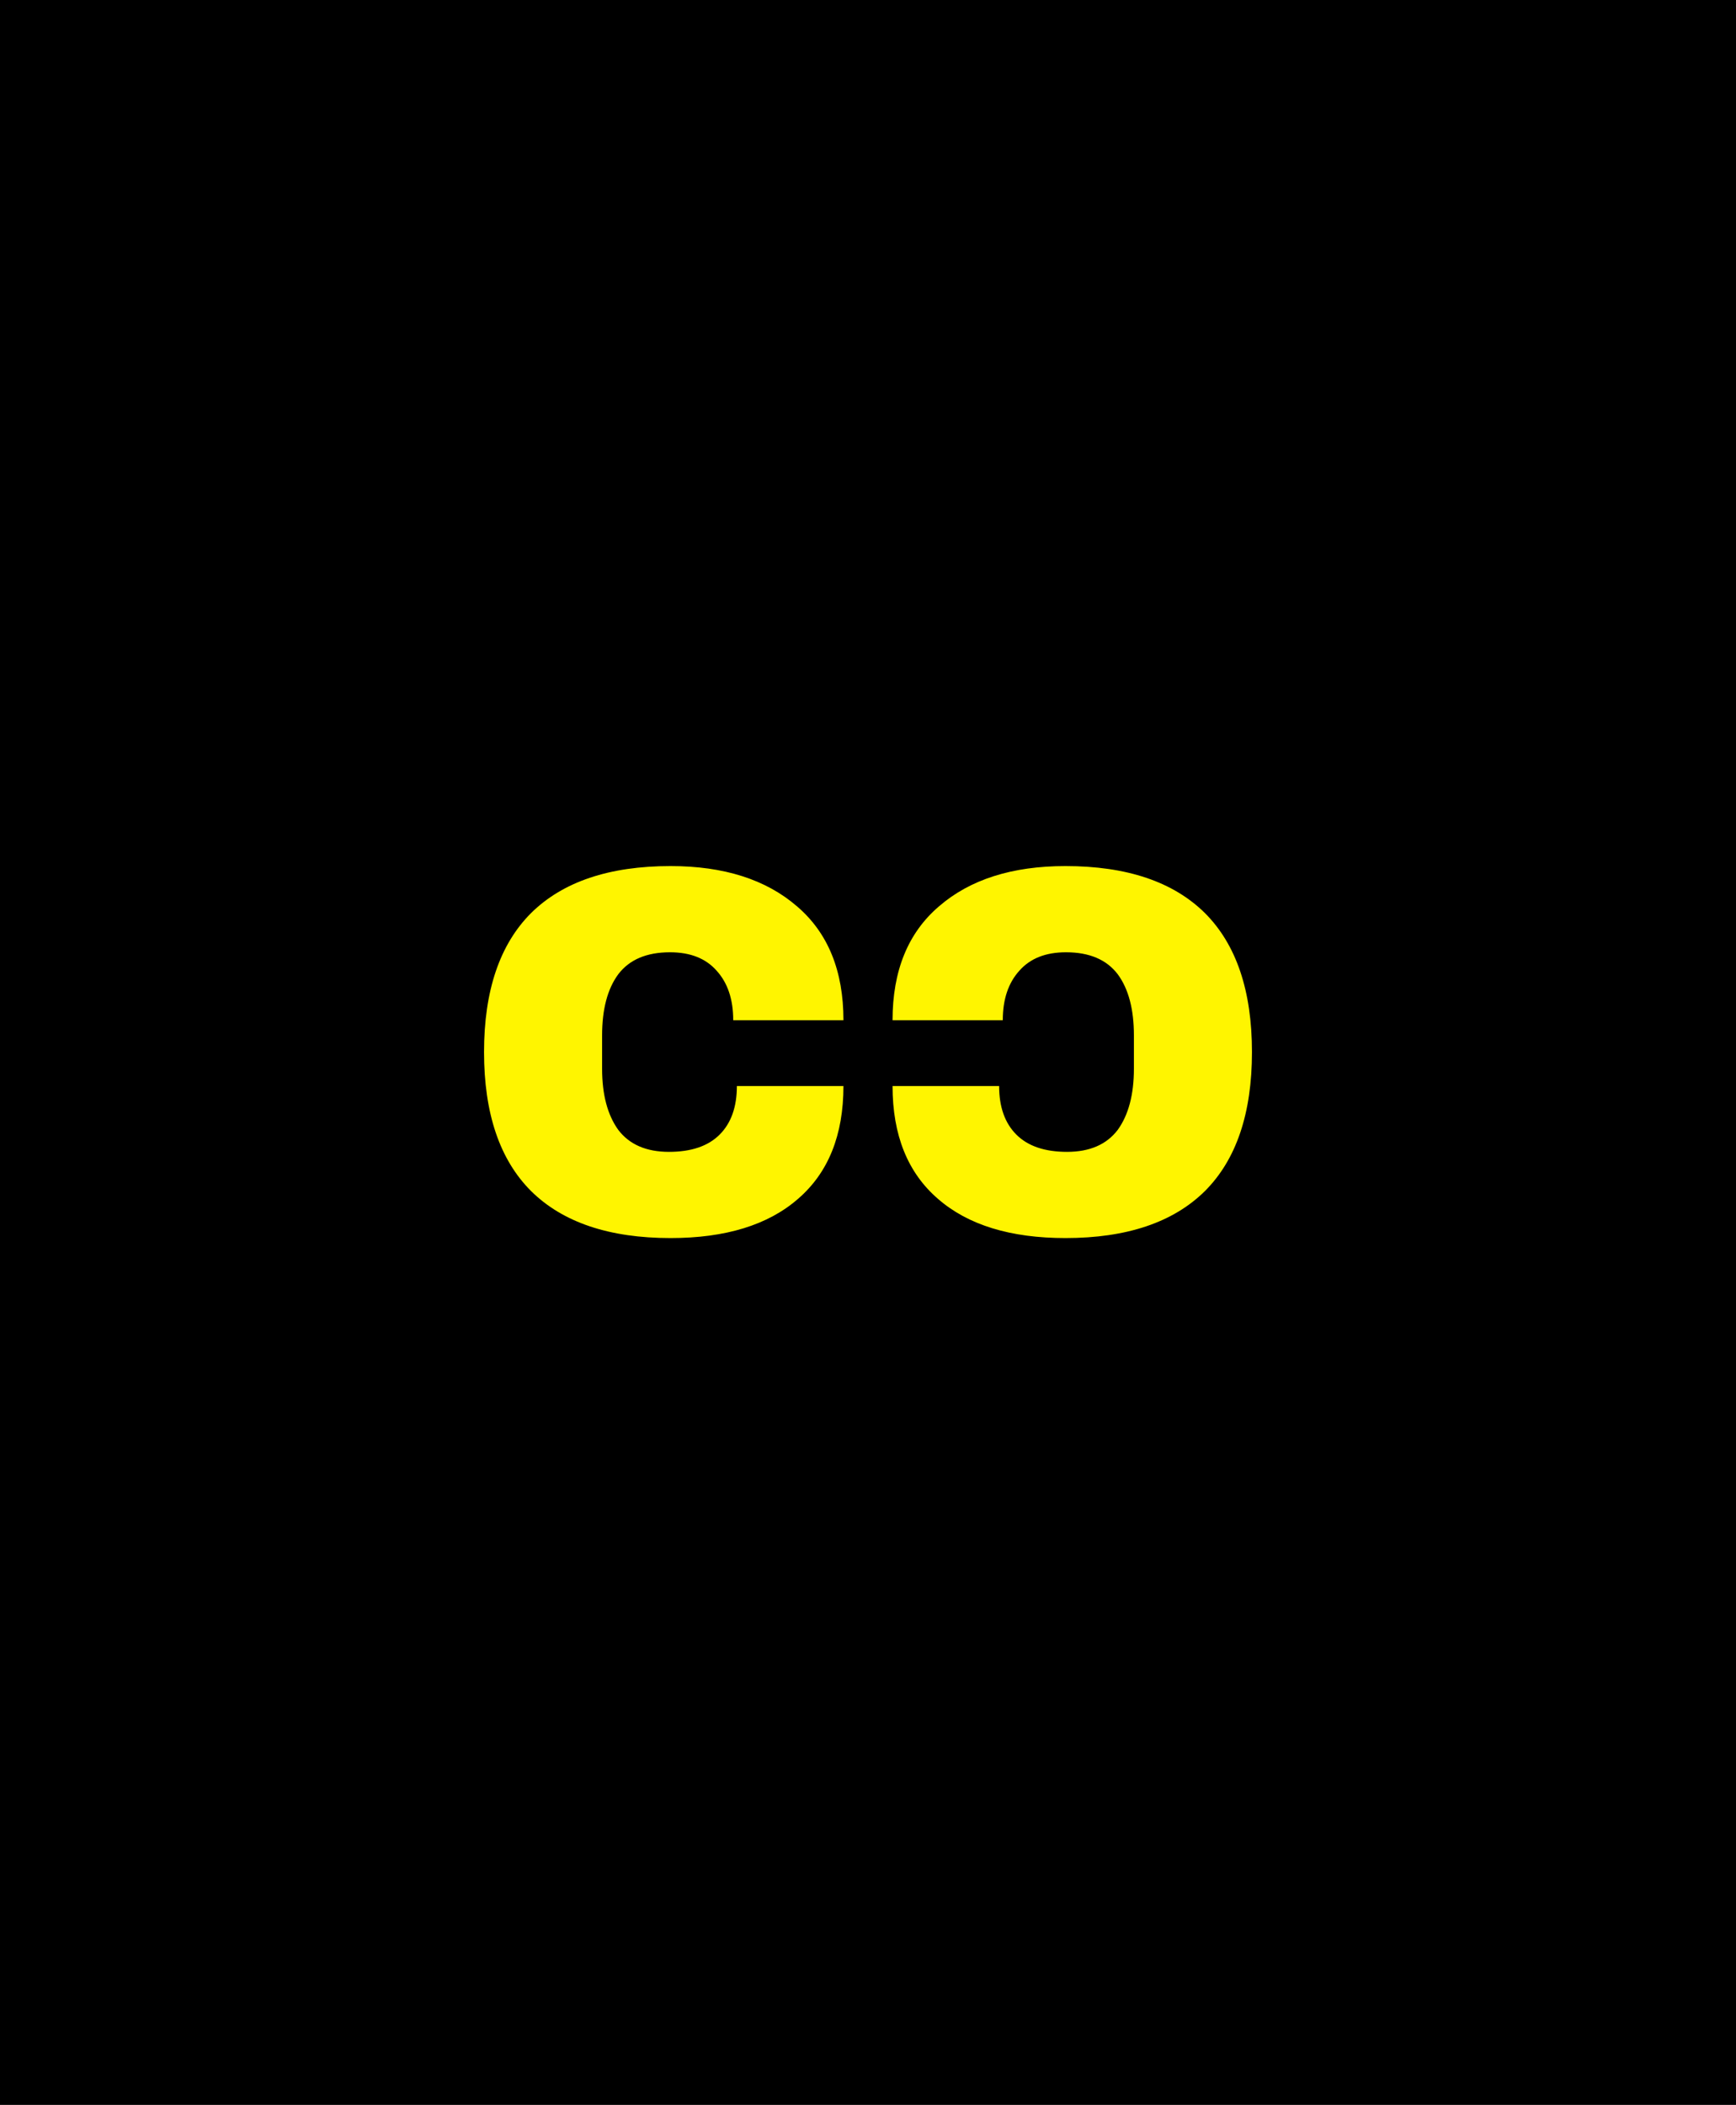 <svg width="1700" height="2061" viewBox="0 0 1700 2061" fill="none" xmlns="http://www.w3.org/2000/svg">
<rect width="1700" height="2061" fill="black"/>
<path d="M656.629 848C708.808 848 750.074 861.13 780.427 887.39C810.78 913.31 825.956 950.483 825.956 998.912H718.016C718.016 978.449 712.56 962.249 701.646 950.313C691.074 938.376 675.898 932.408 656.117 932.408C633.267 932.408 616.386 939.57 605.472 953.894C594.9 968.218 589.614 988.169 589.614 1013.75V1046.49C589.614 1071.72 594.9 1091.68 605.472 1106.34C616.386 1120.66 632.926 1127.83 655.094 1127.83C676.921 1127.83 693.461 1122.2 704.716 1110.94C715.97 1099.69 721.597 1083.83 721.597 1063.37H825.956C825.956 1111.46 811.121 1148.29 781.45 1173.87C752.121 1199.44 710.513 1212.23 656.629 1212.23C596.605 1212.23 551.076 1196.89 520.041 1166.19C489.347 1135.5 474 1090.14 474 1030.12C474 970.093 489.347 924.735 520.041 894.041C551.076 863.347 596.605 848 656.629 848Z" fill="#FFF500"/>
<path d="M1043.37 848C991.192 848 949.926 861.13 919.573 887.39C889.22 913.31 874.044 950.483 874.044 998.912H981.984C981.984 978.449 987.44 962.249 998.354 950.313C1008.93 938.376 1024.1 932.408 1043.88 932.408C1066.73 932.408 1083.61 939.57 1094.53 953.894C1105.1 968.218 1110.39 988.169 1110.39 1013.75V1046.49C1110.39 1071.72 1105.1 1091.68 1094.53 1106.34C1083.61 1120.66 1067.07 1127.83 1044.91 1127.83C1023.08 1127.83 1006.54 1122.2 995.284 1110.94C984.03 1099.69 978.403 1083.83 978.403 1063.37H874.044C874.044 1111.46 888.879 1148.29 918.55 1173.87C947.879 1199.44 989.487 1212.23 1043.37 1212.23C1103.4 1212.23 1148.92 1196.89 1179.96 1166.19C1210.65 1135.5 1226 1090.14 1226 1030.12C1226 970.093 1210.65 924.735 1179.96 894.041C1148.92 863.347 1103.4 848 1043.37 848Z" fill="#FFF500"/>
</svg>
